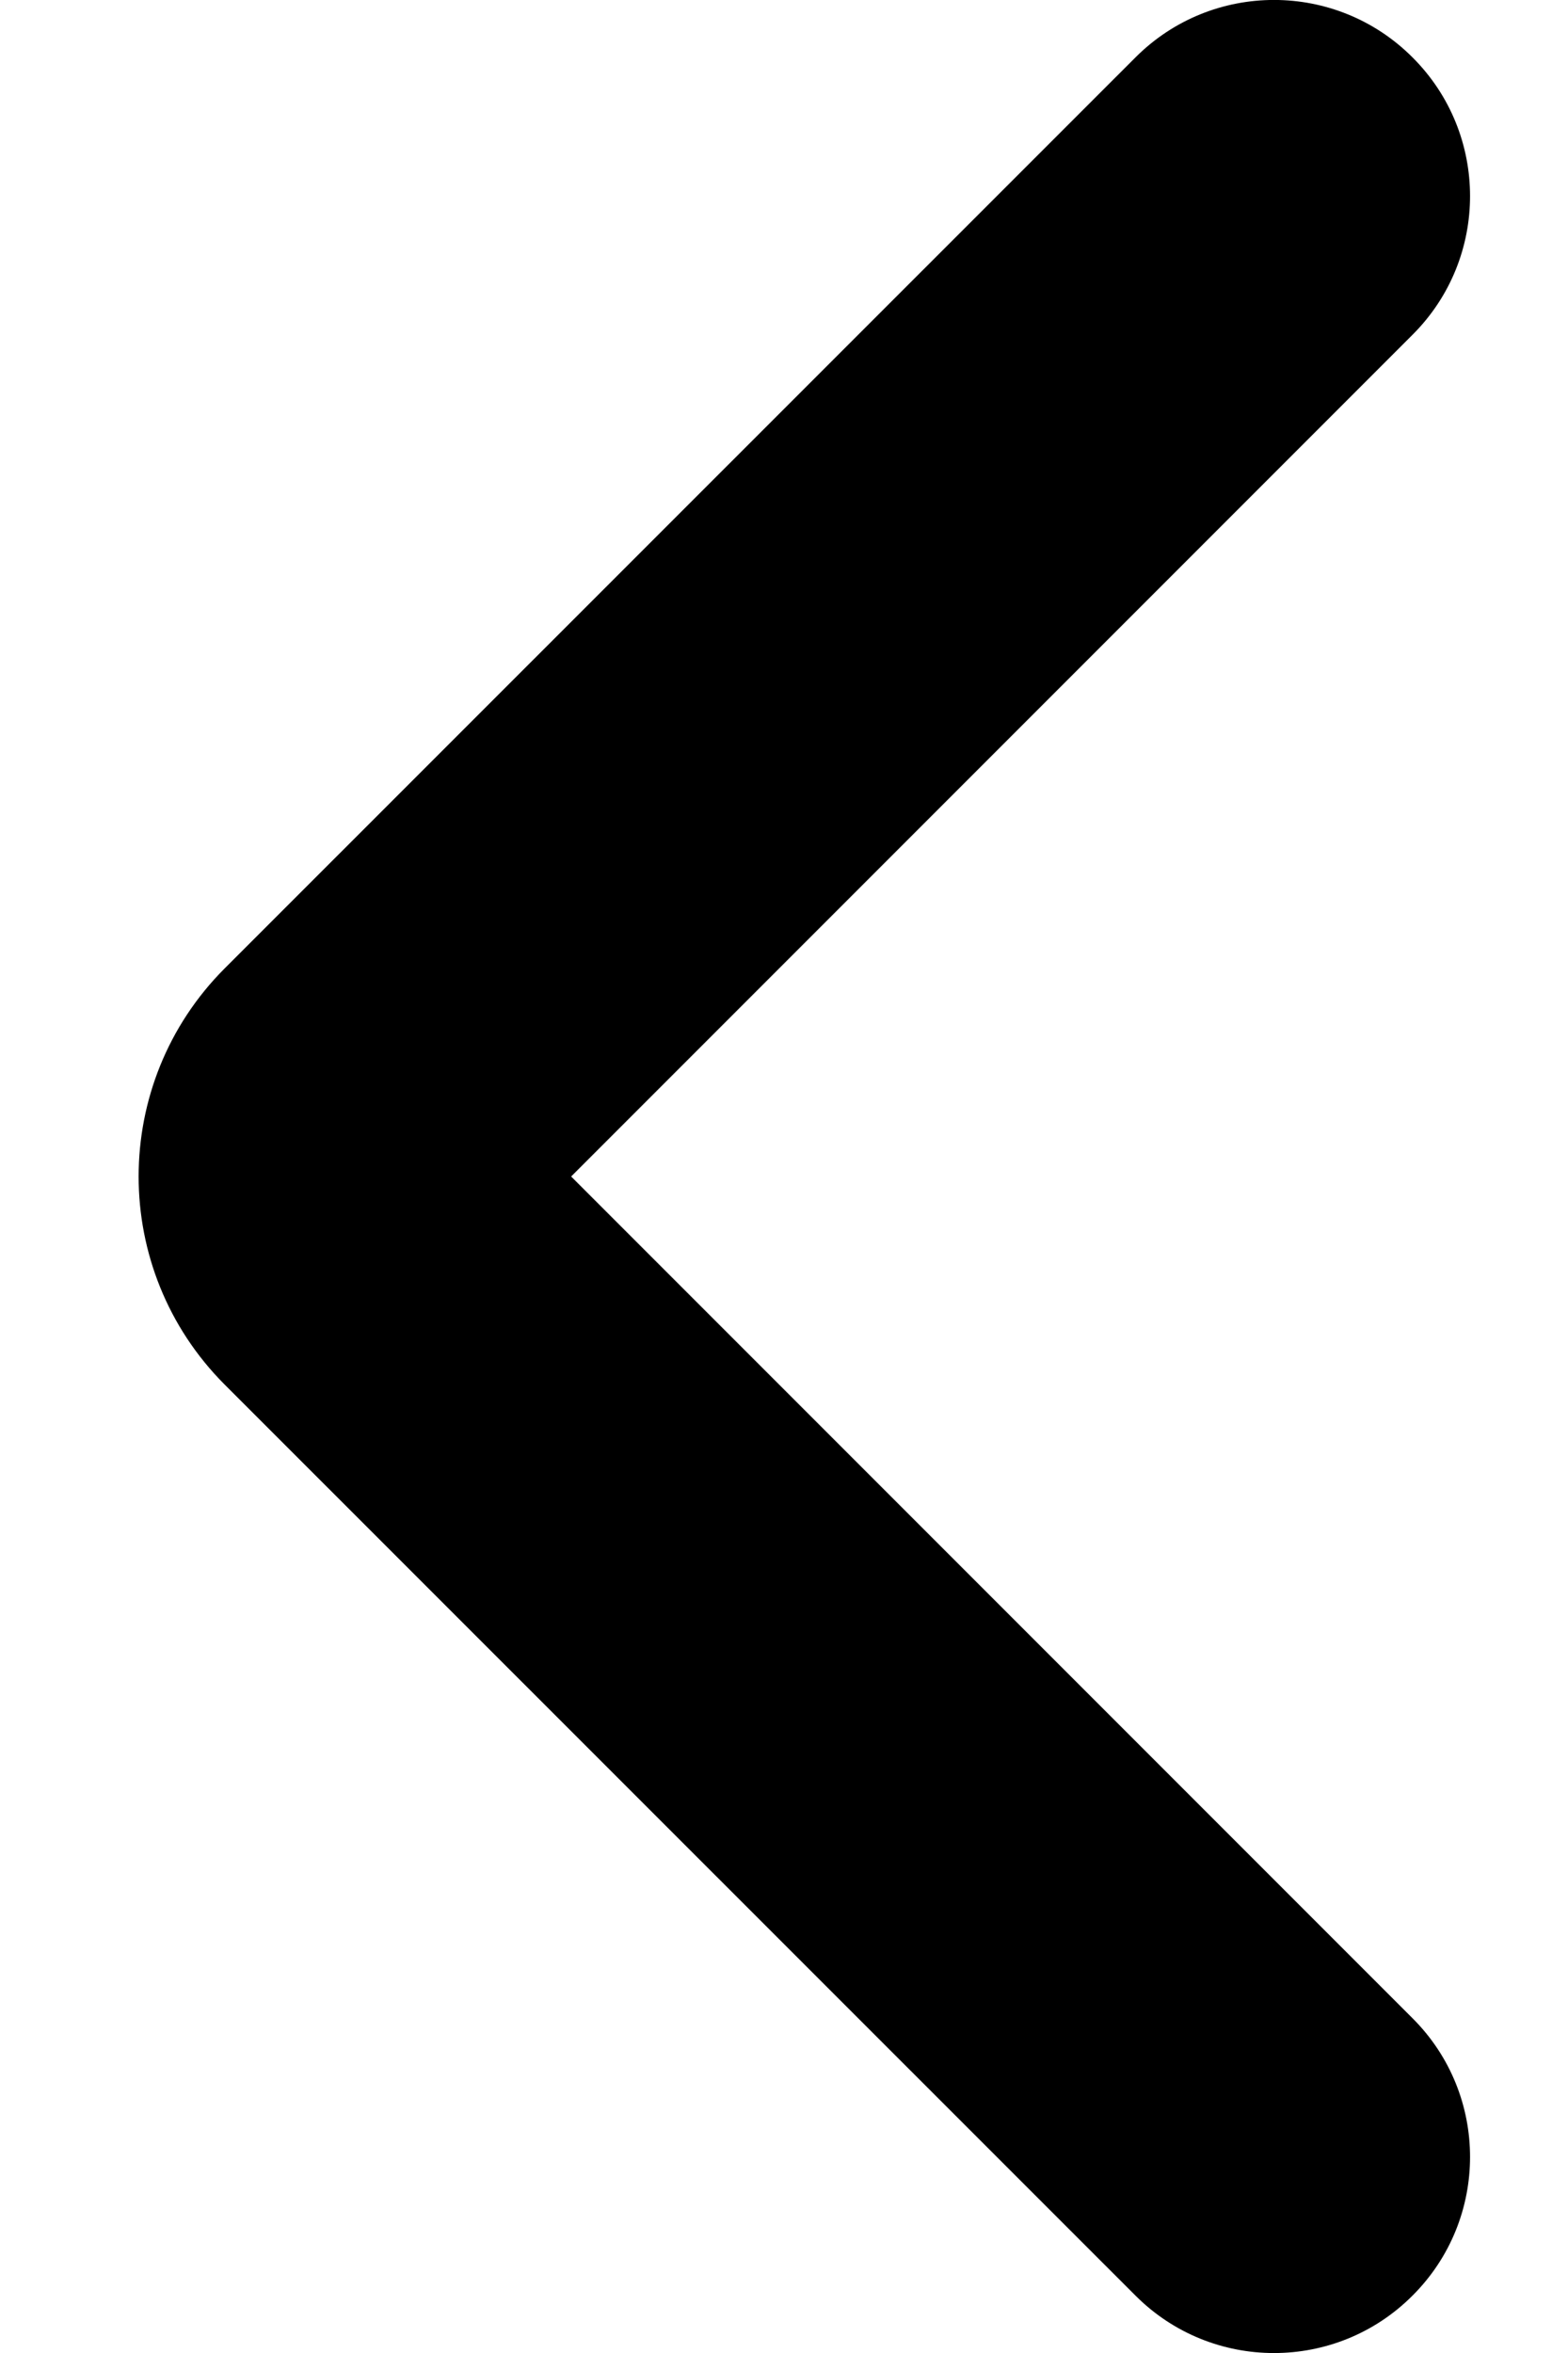 <svg width="8" height="12" viewBox="0 0 8 12" xmlns="http://www.w3.org/2000/svg">
<path fill-rule="evenodd" clip-rule="evenodd" d="M7.207 0.293C7.598 0.683 7.598 1.317 7.207 1.707L2.914 6L7.207 10.293C7.598 10.683 7.598 11.317 7.207 11.707C6.817 12.098 6.183 12.098 5.793 11.707L1.146 7.061C0.561 6.475 0.561 5.525 1.146 4.939L5.793 0.293C6.183 -0.098 6.817 -0.098 7.207 0.293Z" />
</svg>
